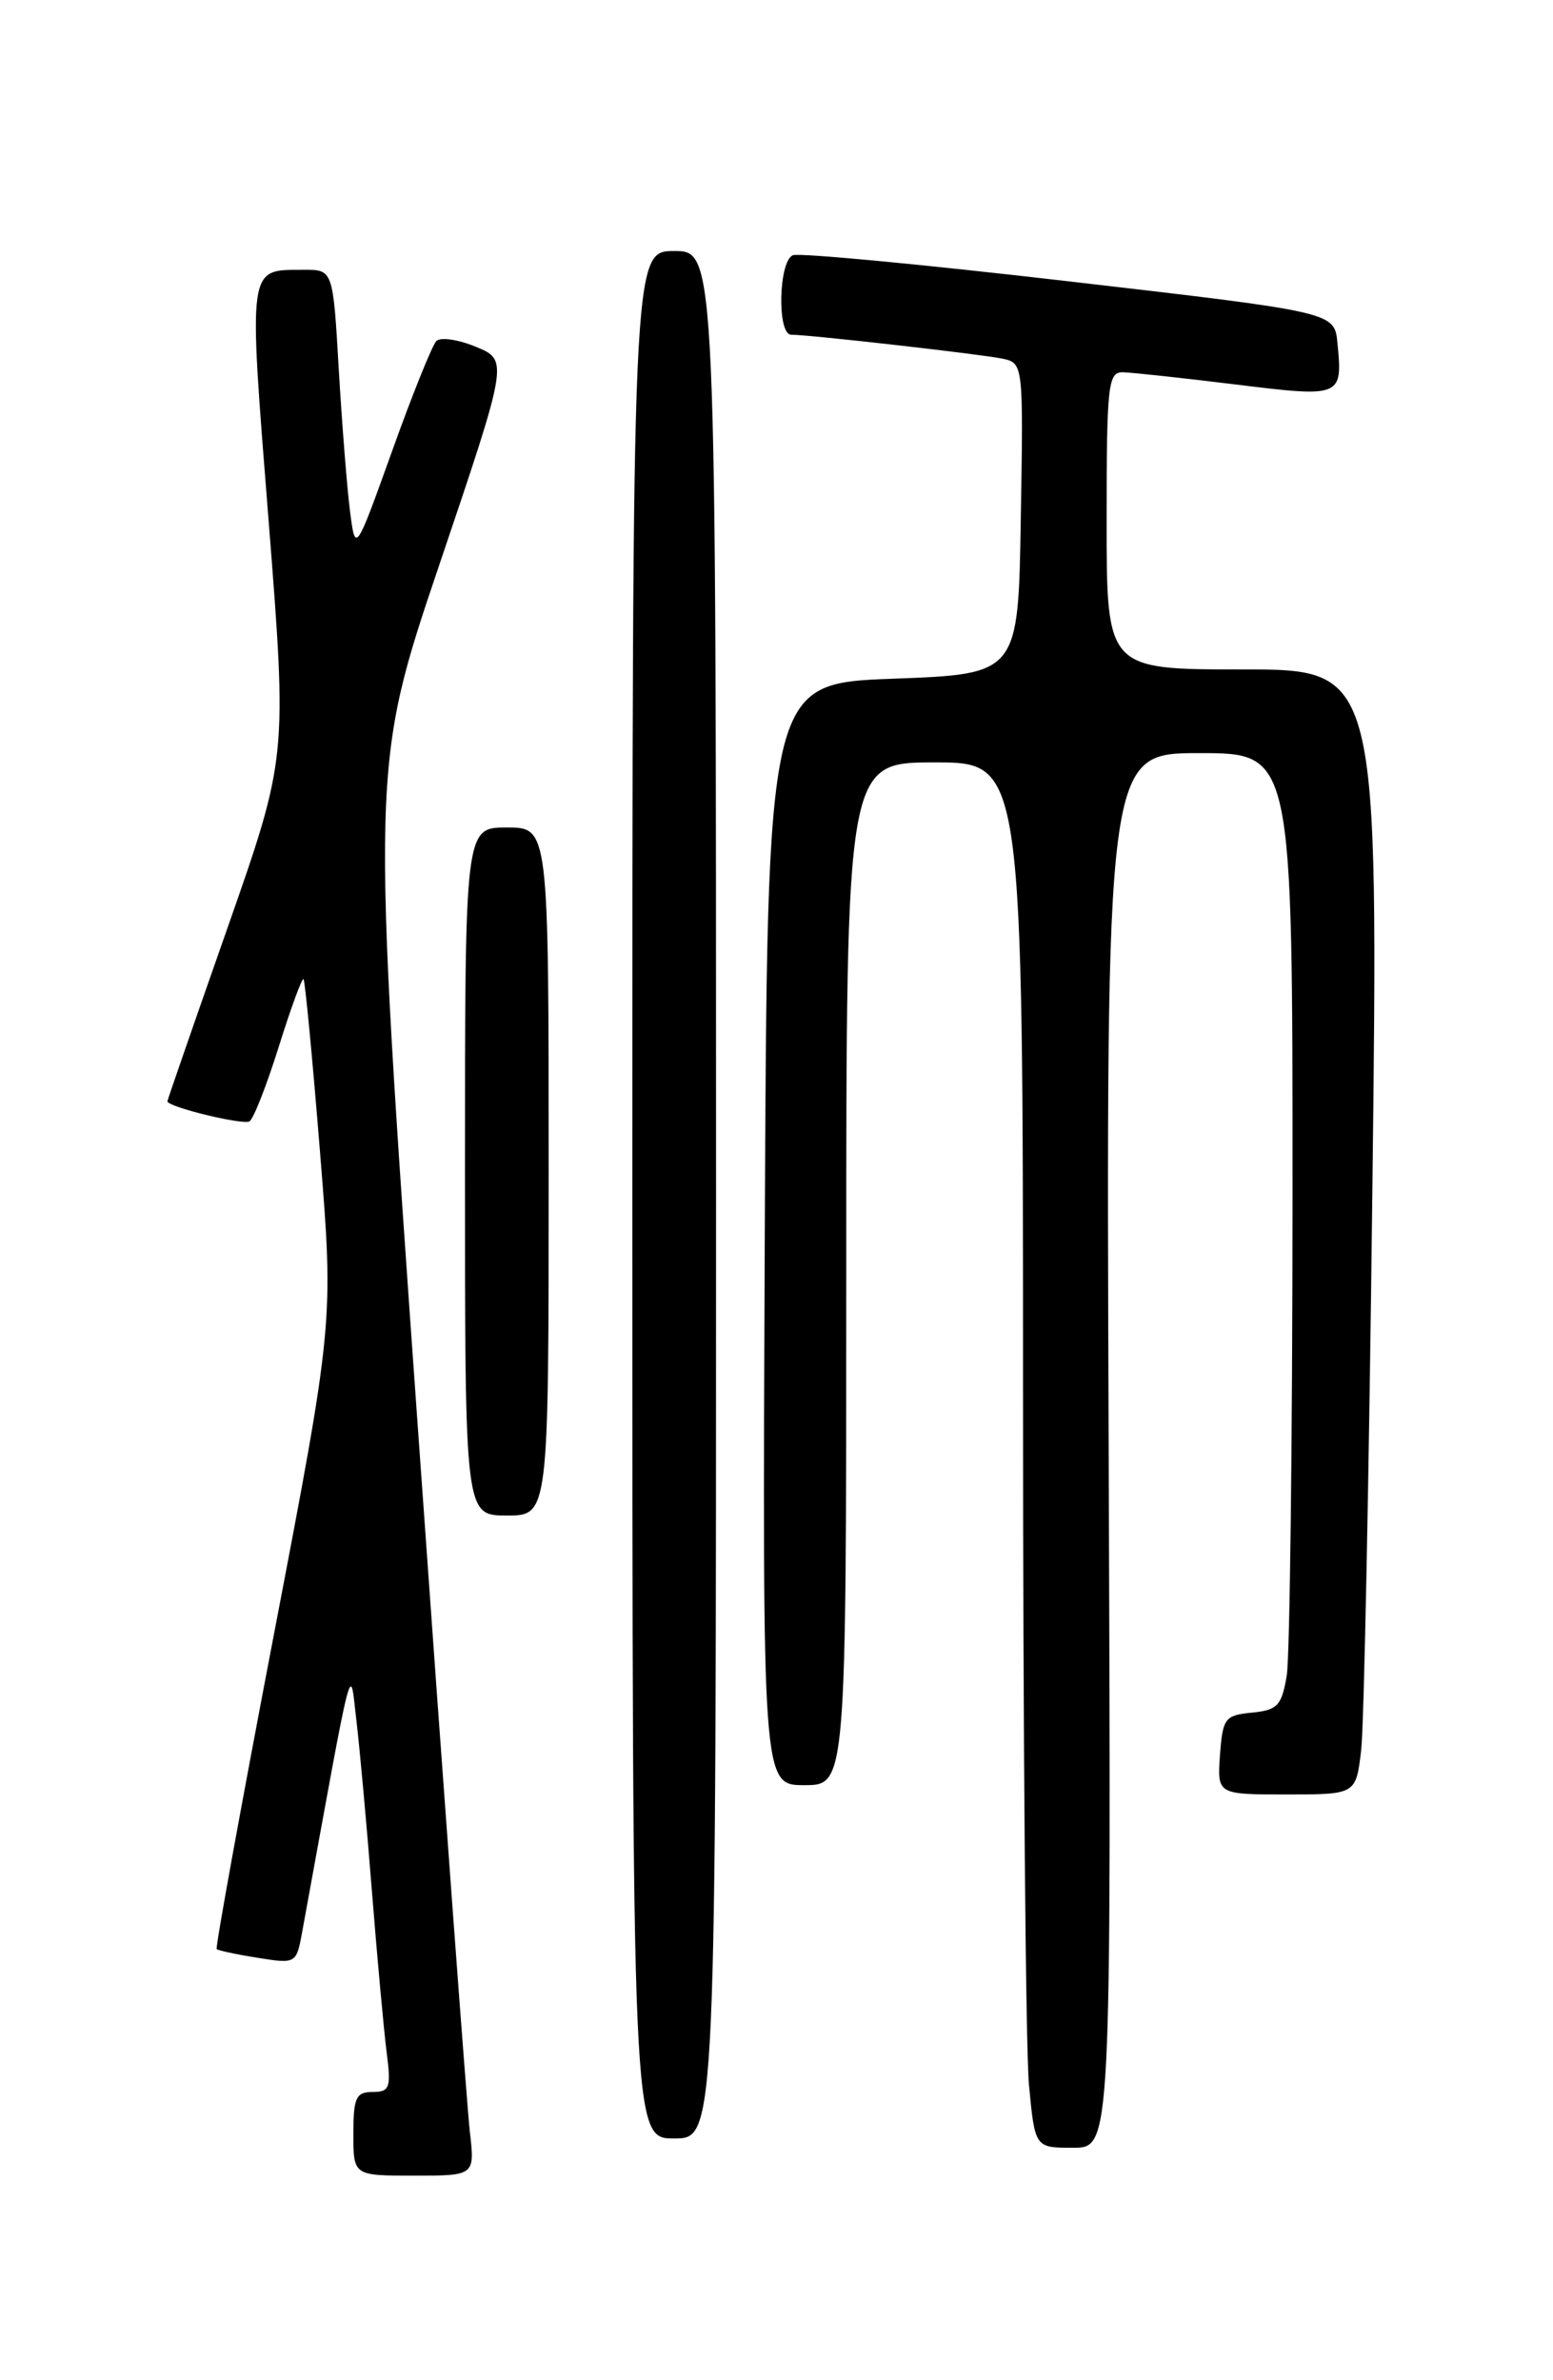 <?xml version="1.0" encoding="UTF-8" standalone="no"?>
<!DOCTYPE svg PUBLIC "-//W3C//DTD SVG 1.1//EN" "http://www.w3.org/Graphics/SVG/1.1/DTD/svg11.dtd" >
<svg xmlns="http://www.w3.org/2000/svg" xmlns:xlink="http://www.w3.org/1999/xlink" version="1.1" viewBox="0 0 167 256">
 <g >
 <path fill="currentColor"
d=" M 50.52 229.25 C 50.22 226.64 47.70 192.55 44.93 153.50 C 39.89 82.50 39.89 82.50 47.28 60.63 C 54.67 38.76 54.67 38.76 51.20 37.31 C 49.30 36.52 47.37 36.23 46.92 36.68 C 46.48 37.13 44.33 42.45 42.17 48.50 C 38.22 59.50 38.22 59.50 37.64 55.00 C 37.32 52.52 36.78 45.66 36.43 39.75 C 35.81 29.00 35.81 29.00 32.65 29.02 C 26.59 29.04 26.69 28.27 28.89 56.08 C 30.89 81.46 30.89 81.46 24.45 99.84 C 20.90 109.95 18.00 118.33 18.00 118.45 C 18.00 119.05 26.14 121.03 26.83 120.61 C 27.26 120.34 28.68 116.72 29.98 112.57 C 31.28 108.41 32.48 105.15 32.64 105.31 C 32.80 105.46 33.60 113.82 34.41 123.88 C 35.89 142.17 35.89 142.17 29.46 175.76 C 25.92 194.24 23.15 209.48 23.30 209.63 C 23.45 209.78 25.44 210.21 27.72 210.57 C 31.81 211.23 31.87 211.19 32.48 207.87 C 38.12 176.97 37.60 178.98 38.32 185.00 C 38.68 188.03 39.44 196.35 40.00 203.50 C 40.57 210.65 41.28 218.41 41.58 220.75 C 42.07 224.55 41.91 225.00 40.06 225.00 C 38.28 225.00 38.00 225.62 38.00 229.50 C 38.00 234.00 38.00 234.00 44.53 234.00 C 51.07 234.00 51.07 234.00 50.52 229.25 Z  M 119.22 156.00 C 118.94 81.00 118.94 81.00 128.97 81.00 C 139.00 81.00 139.00 81.00 138.99 128.75 C 138.98 155.01 138.70 178.16 138.37 180.20 C 137.83 183.45 137.38 183.93 134.63 184.20 C 131.72 184.48 131.48 184.80 131.19 188.75 C 130.89 193.00 130.89 193.00 138.35 193.00 C 145.81 193.00 145.81 193.00 146.37 188.25 C 146.68 185.64 147.22 158.41 147.58 127.75 C 148.24 72.00 148.24 72.00 133.62 72.00 C 119.00 72.00 119.00 72.00 119.00 56.00 C 119.00 41.41 119.15 40.00 120.75 40.04 C 121.71 40.06 127.16 40.65 132.85 41.35 C 144.29 42.76 144.39 42.72 143.82 36.88 C 143.50 33.57 143.50 33.57 115.02 30.27 C 99.35 28.45 85.96 27.18 85.27 27.45 C 83.72 28.05 83.54 36.00 85.08 36.00 C 87.04 36.00 105.45 38.09 107.77 38.57 C 110.04 39.05 110.05 39.08 109.77 55.78 C 109.50 72.50 109.50 72.50 96.00 73.00 C 82.50 73.50 82.50 73.50 82.24 132.75 C 81.98 192.00 81.98 192.00 86.49 192.00 C 91.00 192.00 91.00 192.00 91.00 137.00 C 91.00 82.00 91.00 82.00 100.50 82.00 C 110.00 82.00 110.00 82.00 110.01 149.75 C 110.01 187.01 110.30 220.54 110.65 224.25 C 111.29 231.00 111.29 231.00 115.39 231.00 C 119.50 231.00 119.50 231.00 119.22 156.00 Z  M 77.00 128.50 C 77.00 27.00 77.00 27.00 72.50 27.00 C 68.00 27.00 68.00 27.00 68.00 128.50 C 68.00 230.00 68.00 230.00 72.50 230.00 C 77.00 230.00 77.00 230.00 77.00 128.50 Z  M 59.00 126.00 C 59.00 89.00 59.00 89.00 54.50 89.00 C 50.00 89.00 50.00 89.00 50.00 126.00 C 50.00 163.00 50.00 163.00 54.50 163.00 C 59.00 163.00 59.00 163.00 59.00 126.00 Z "/>
</g>
</svg>